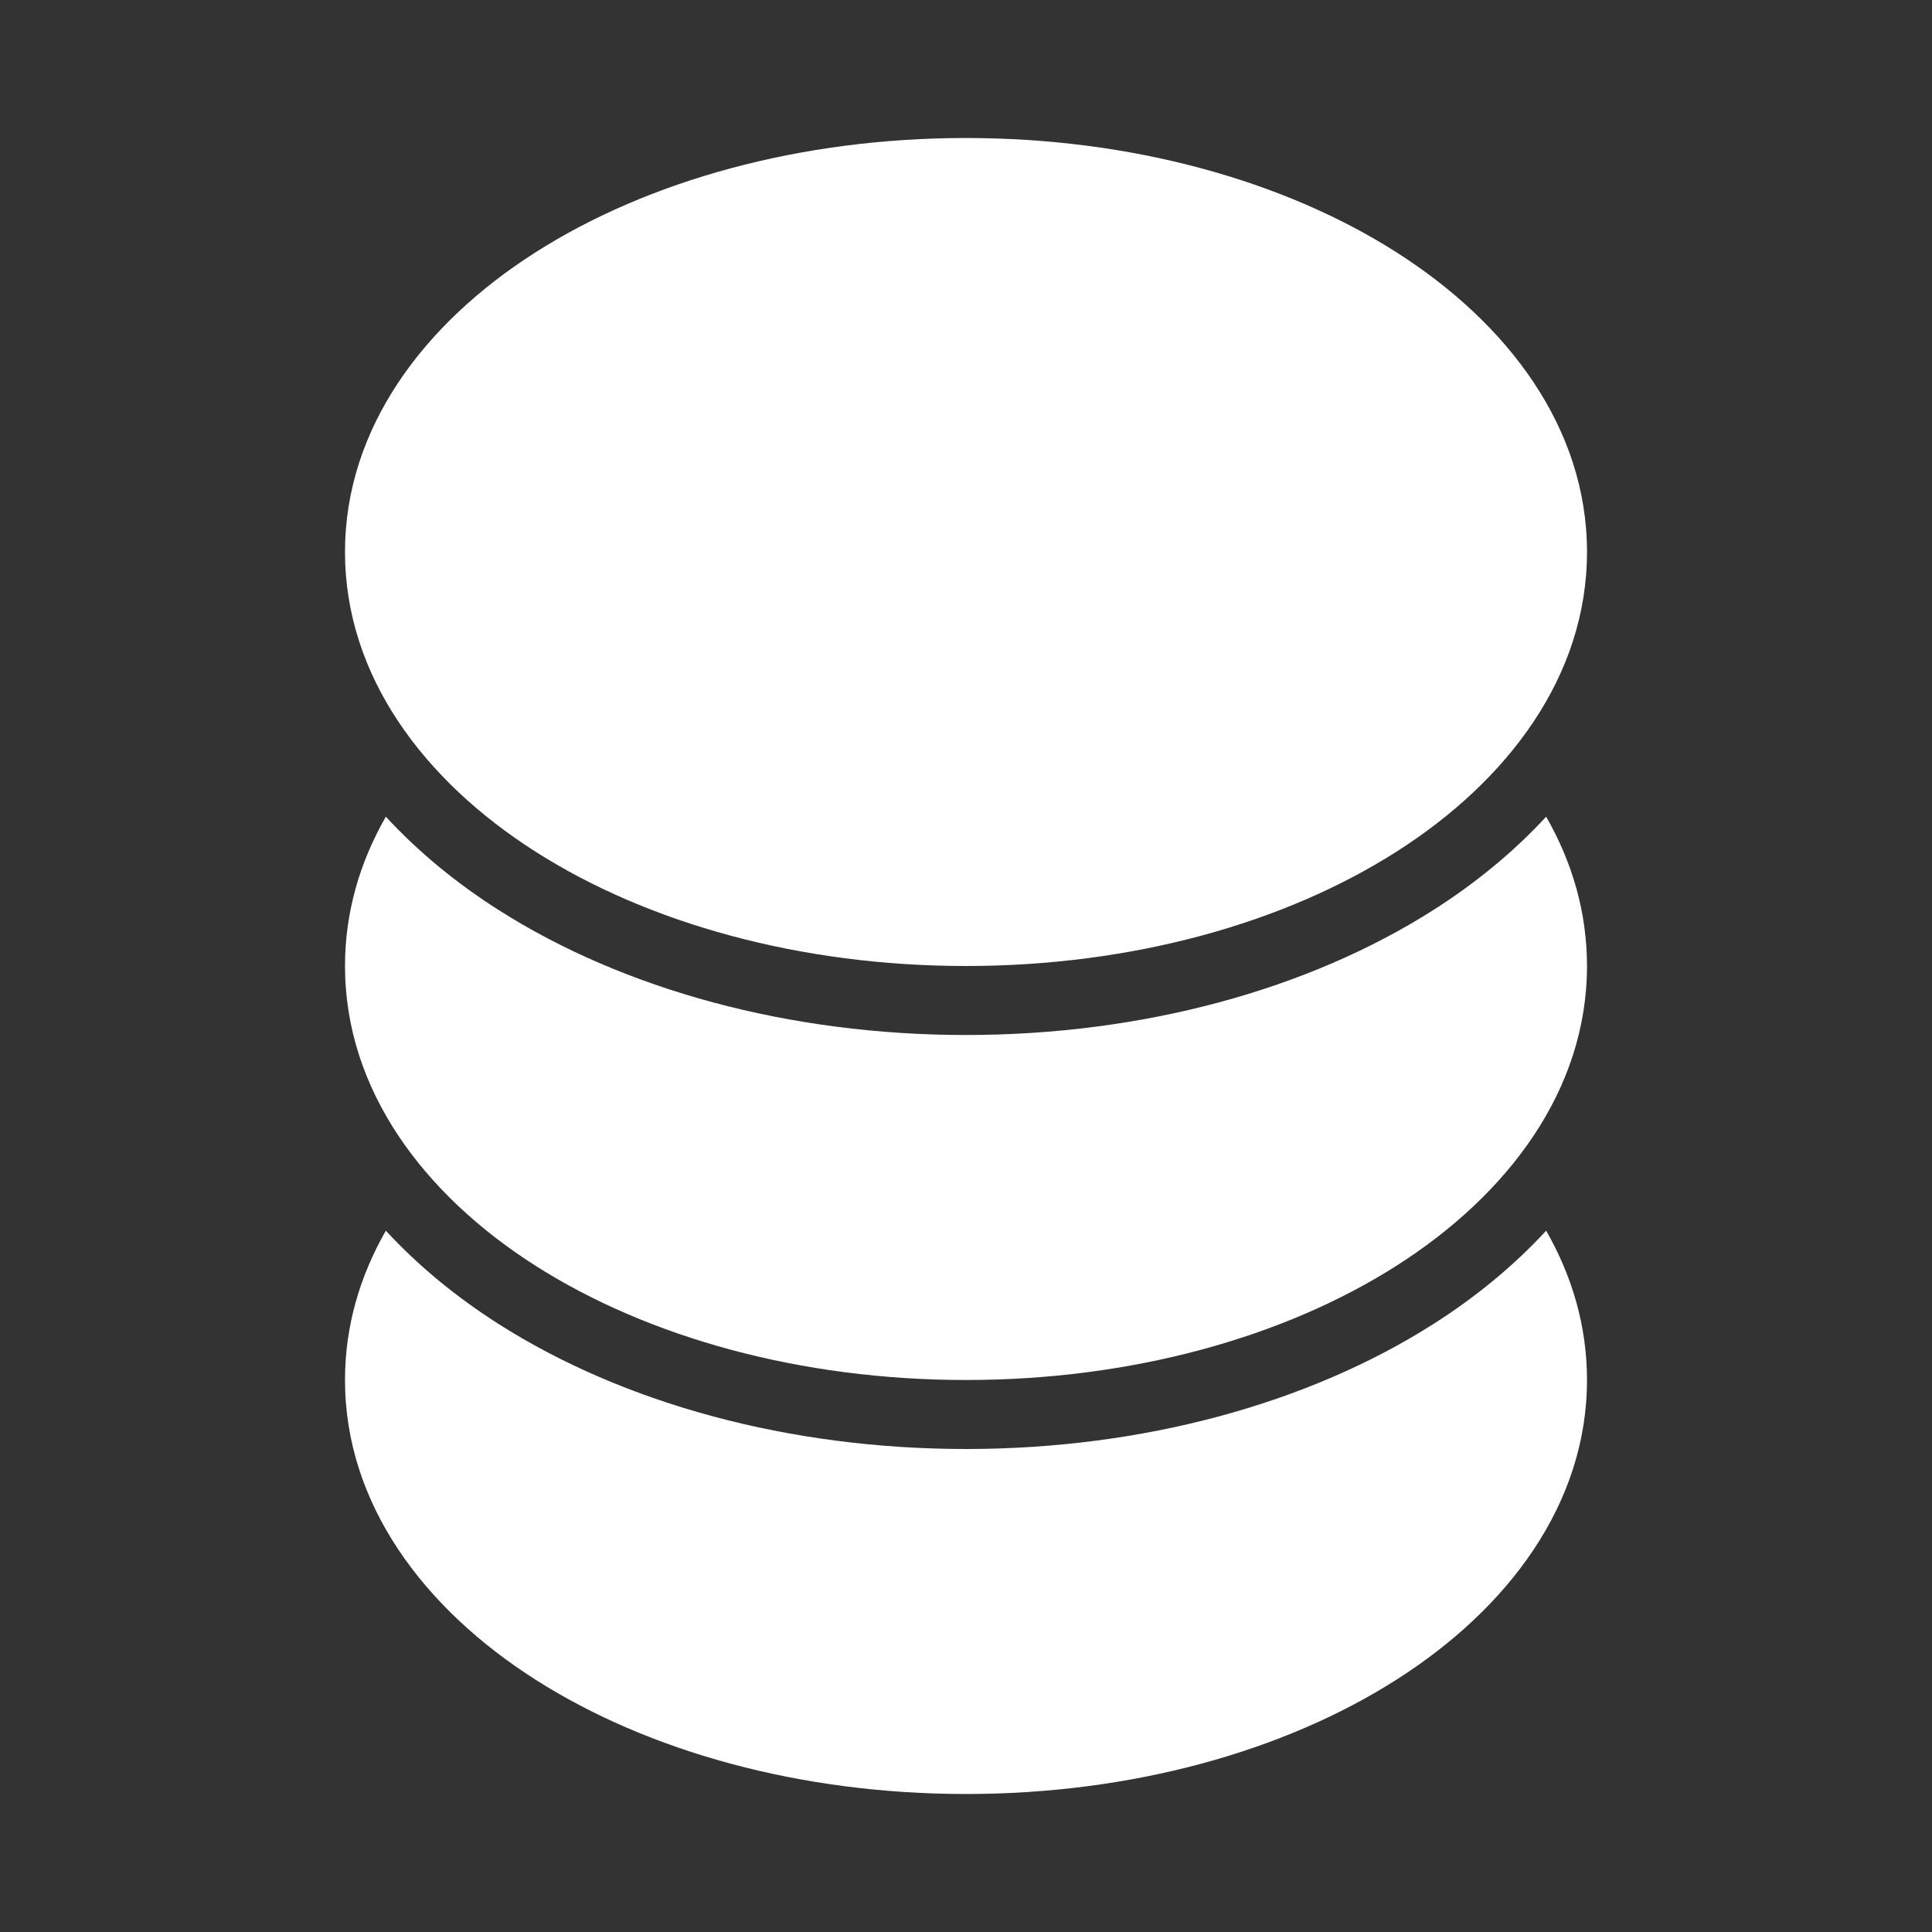<svg width="28" height="28" viewBox="0 0 28 28" fill="none" xmlns="http://www.w3.org/2000/svg">
<rect x="0" y="0" width="28" height="28" fill="#333333" stroke="none"/>
<path d="M7.764 3.655C9.394 2.617 11.601 2 14 2C16.399 2 18.606 2.617 20.236 3.655C21.858 4.687 23 6.205 23 8C23 9.795 21.858 11.313 20.236 12.345C18.606 13.383 16.399 14 14 14C11.601 14 9.394 13.383 7.764 12.345C6.142 11.313 5 9.795 5 8C5 6.205 6.142 4.687 7.764 3.655ZM22.408 11.836C21.93 12.355 21.372 12.808 20.773 13.189C18.959 14.343 16.56 15 14 15C11.44 15 9.041 14.343 7.227 13.189C6.628 12.808 6.07 12.355 5.592 11.836C5.215 12.494 5 13.221 5 14C5 15.796 6.142 17.314 7.764 18.346C9.394 19.383 11.601 20 14 20C16.399 20 18.606 19.383 20.236 18.346C21.858 17.314 23 15.796 23 14C23 13.221 22.785 12.494 22.408 11.836ZM22.408 17.836C21.93 18.355 21.372 18.808 20.773 19.189C18.959 20.343 16.56 21 14 21C11.44 21 9.041 20.343 7.227 19.189C6.628 18.808 6.07 18.355 5.592 17.836C5.215 18.494 5 19.221 5 20C5 21.795 6.142 23.313 7.764 24.345C9.394 25.383 11.601 26 14 26C16.399 26 18.606 25.383 20.236 24.345C21.858 23.313 23 21.795 23 20C23 19.221 22.785 18.494 22.408 17.836Z" fill="#ffffff"/>
</svg>
